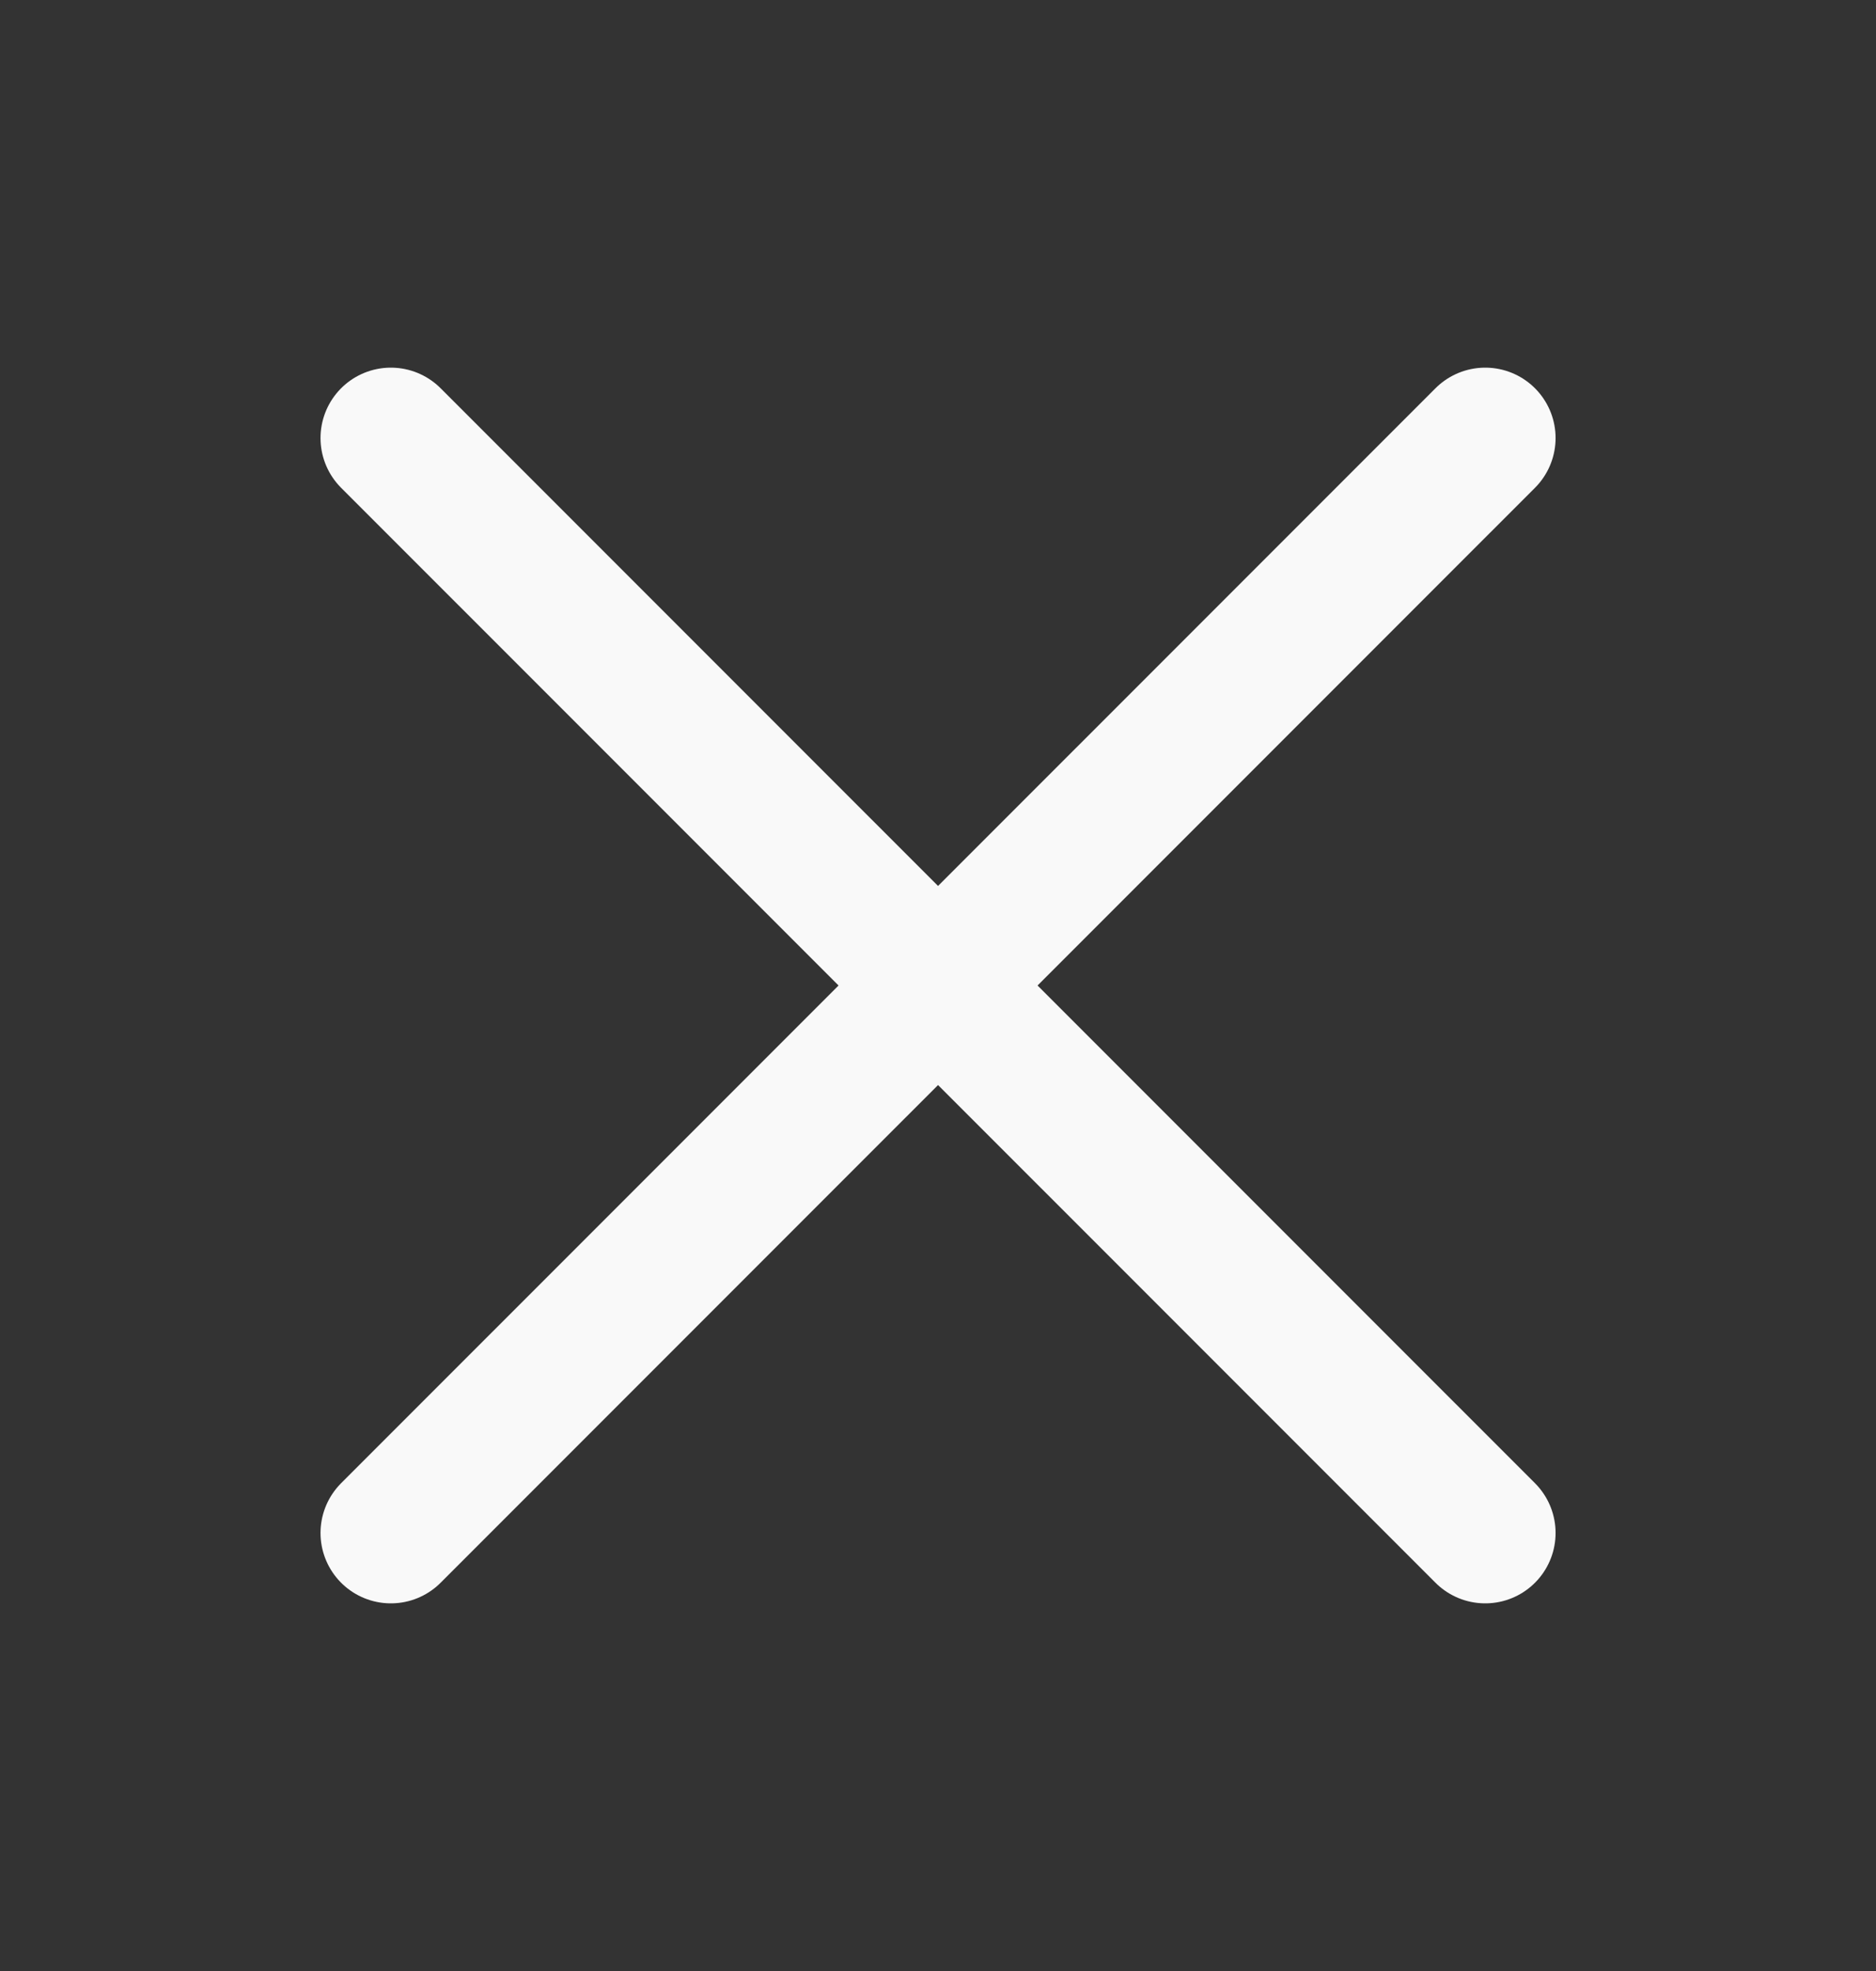 <svg width="20" height="21" viewBox="0 0 20 21" fill="none" xmlns="http://www.w3.org/2000/svg">
<rect x="0" y="0" width="20" height="21" fill="#333333" stroke="none"/>
<path d="M15.834 4.667L4.167 16.333M4.167 4.667L15.834 16.333" stroke="#F9F9F9" stroke-width="1.5" stroke-linecap="round" stroke-linejoin="round"/>
</svg>
